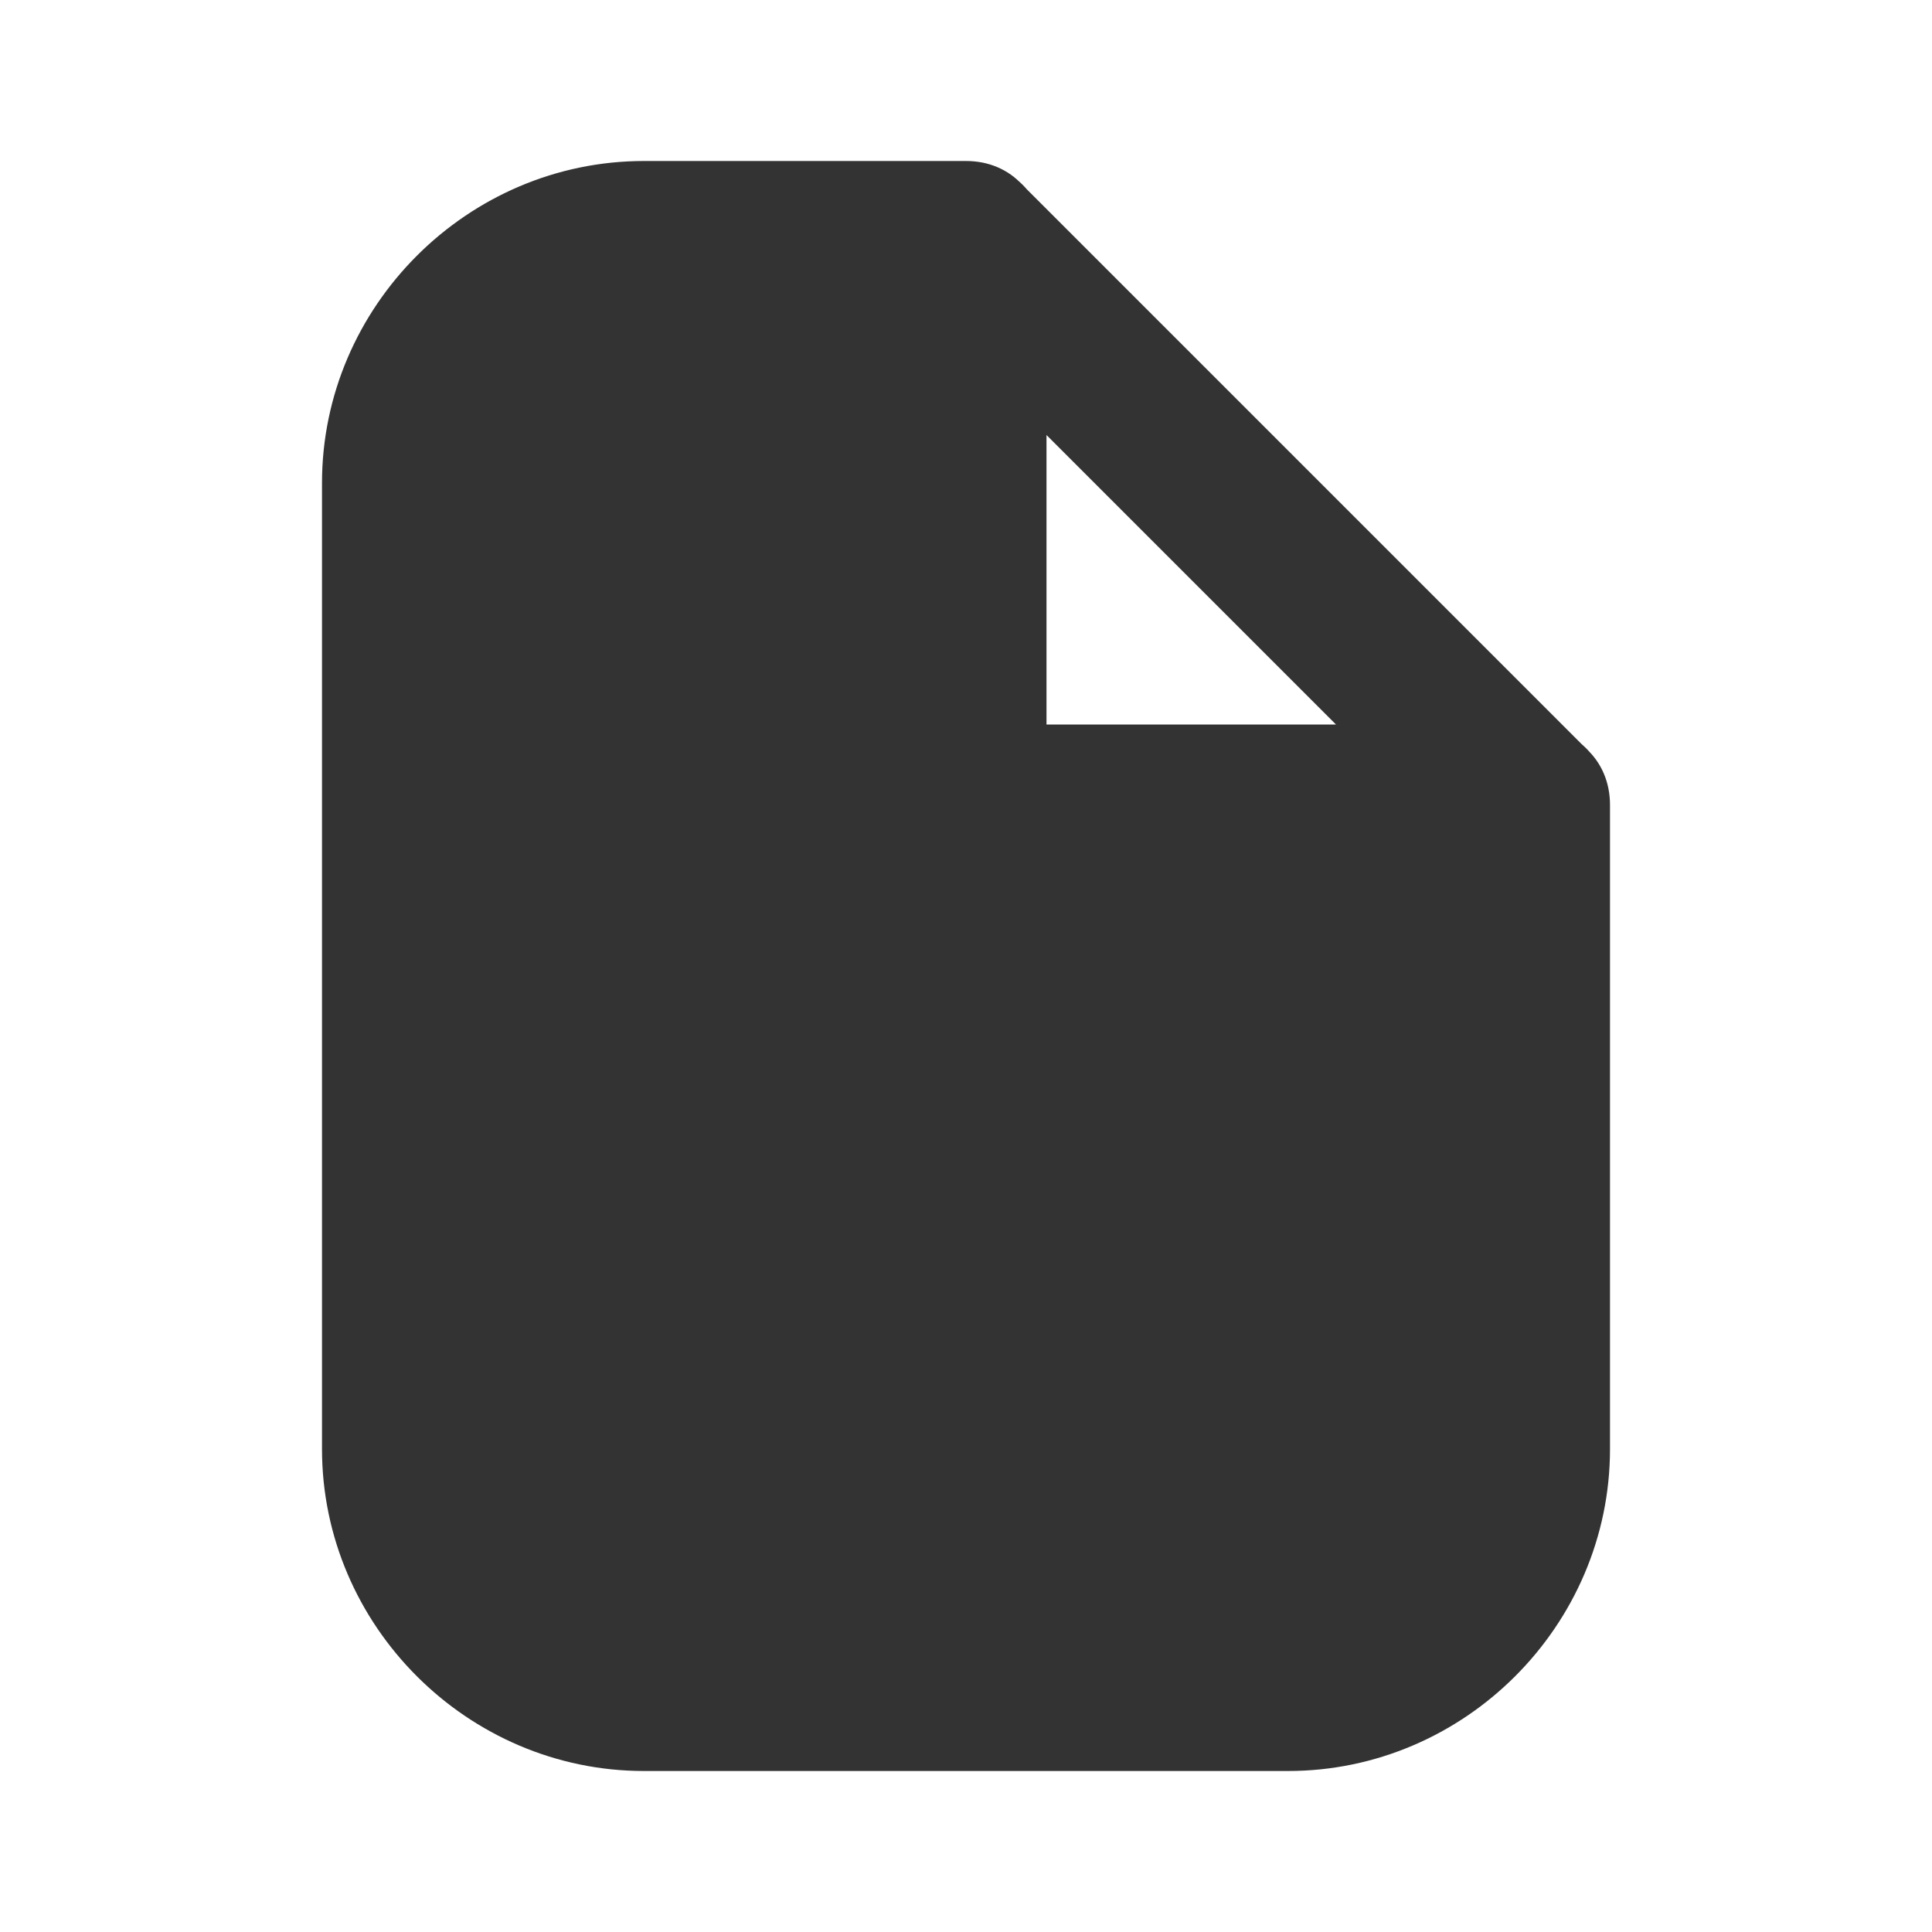 <svg width="24" height="24" viewBox="0 0 24 24" fill="none" xmlns="http://www.w3.org/2000/svg">
<path d="M11.667 2H8C5.807 2 4 3.807 4 6V18C4 20.193 5.807 22 8 22H16C18.193 22 20 20.193 20 18V10.333C20 9.561 19.439 9 18.667 9H13V3.333C13 2.561 12.439 2 11.667 2ZM18 10V12C18 12.544 18.456 13 19 13C19.544 13 20 12.544 20 12V10C20 9.456 19.544 9 19 9C18.456 9 18 9.456 18 10ZM10 4H12C12.544 4 13 3.544 13 3C13 2.456 12.544 2 12 2H10C9.456 2 9 2.456 9 3C9 3.544 9.456 4 10 4ZM11.298 3.702L18.298 10.702C18.474 10.895 18.719 11 19 11C19.544 11 20 10.544 20 10C20 9.719 19.895 9.474 19.702 9.298L12.702 2.298C12.526 2.105 12.281 2 12 2C11.456 2 11 2.456 11 3C11 3.281 11.105 3.526 11.298 3.702Z" fill="#333333"/>
</svg>
